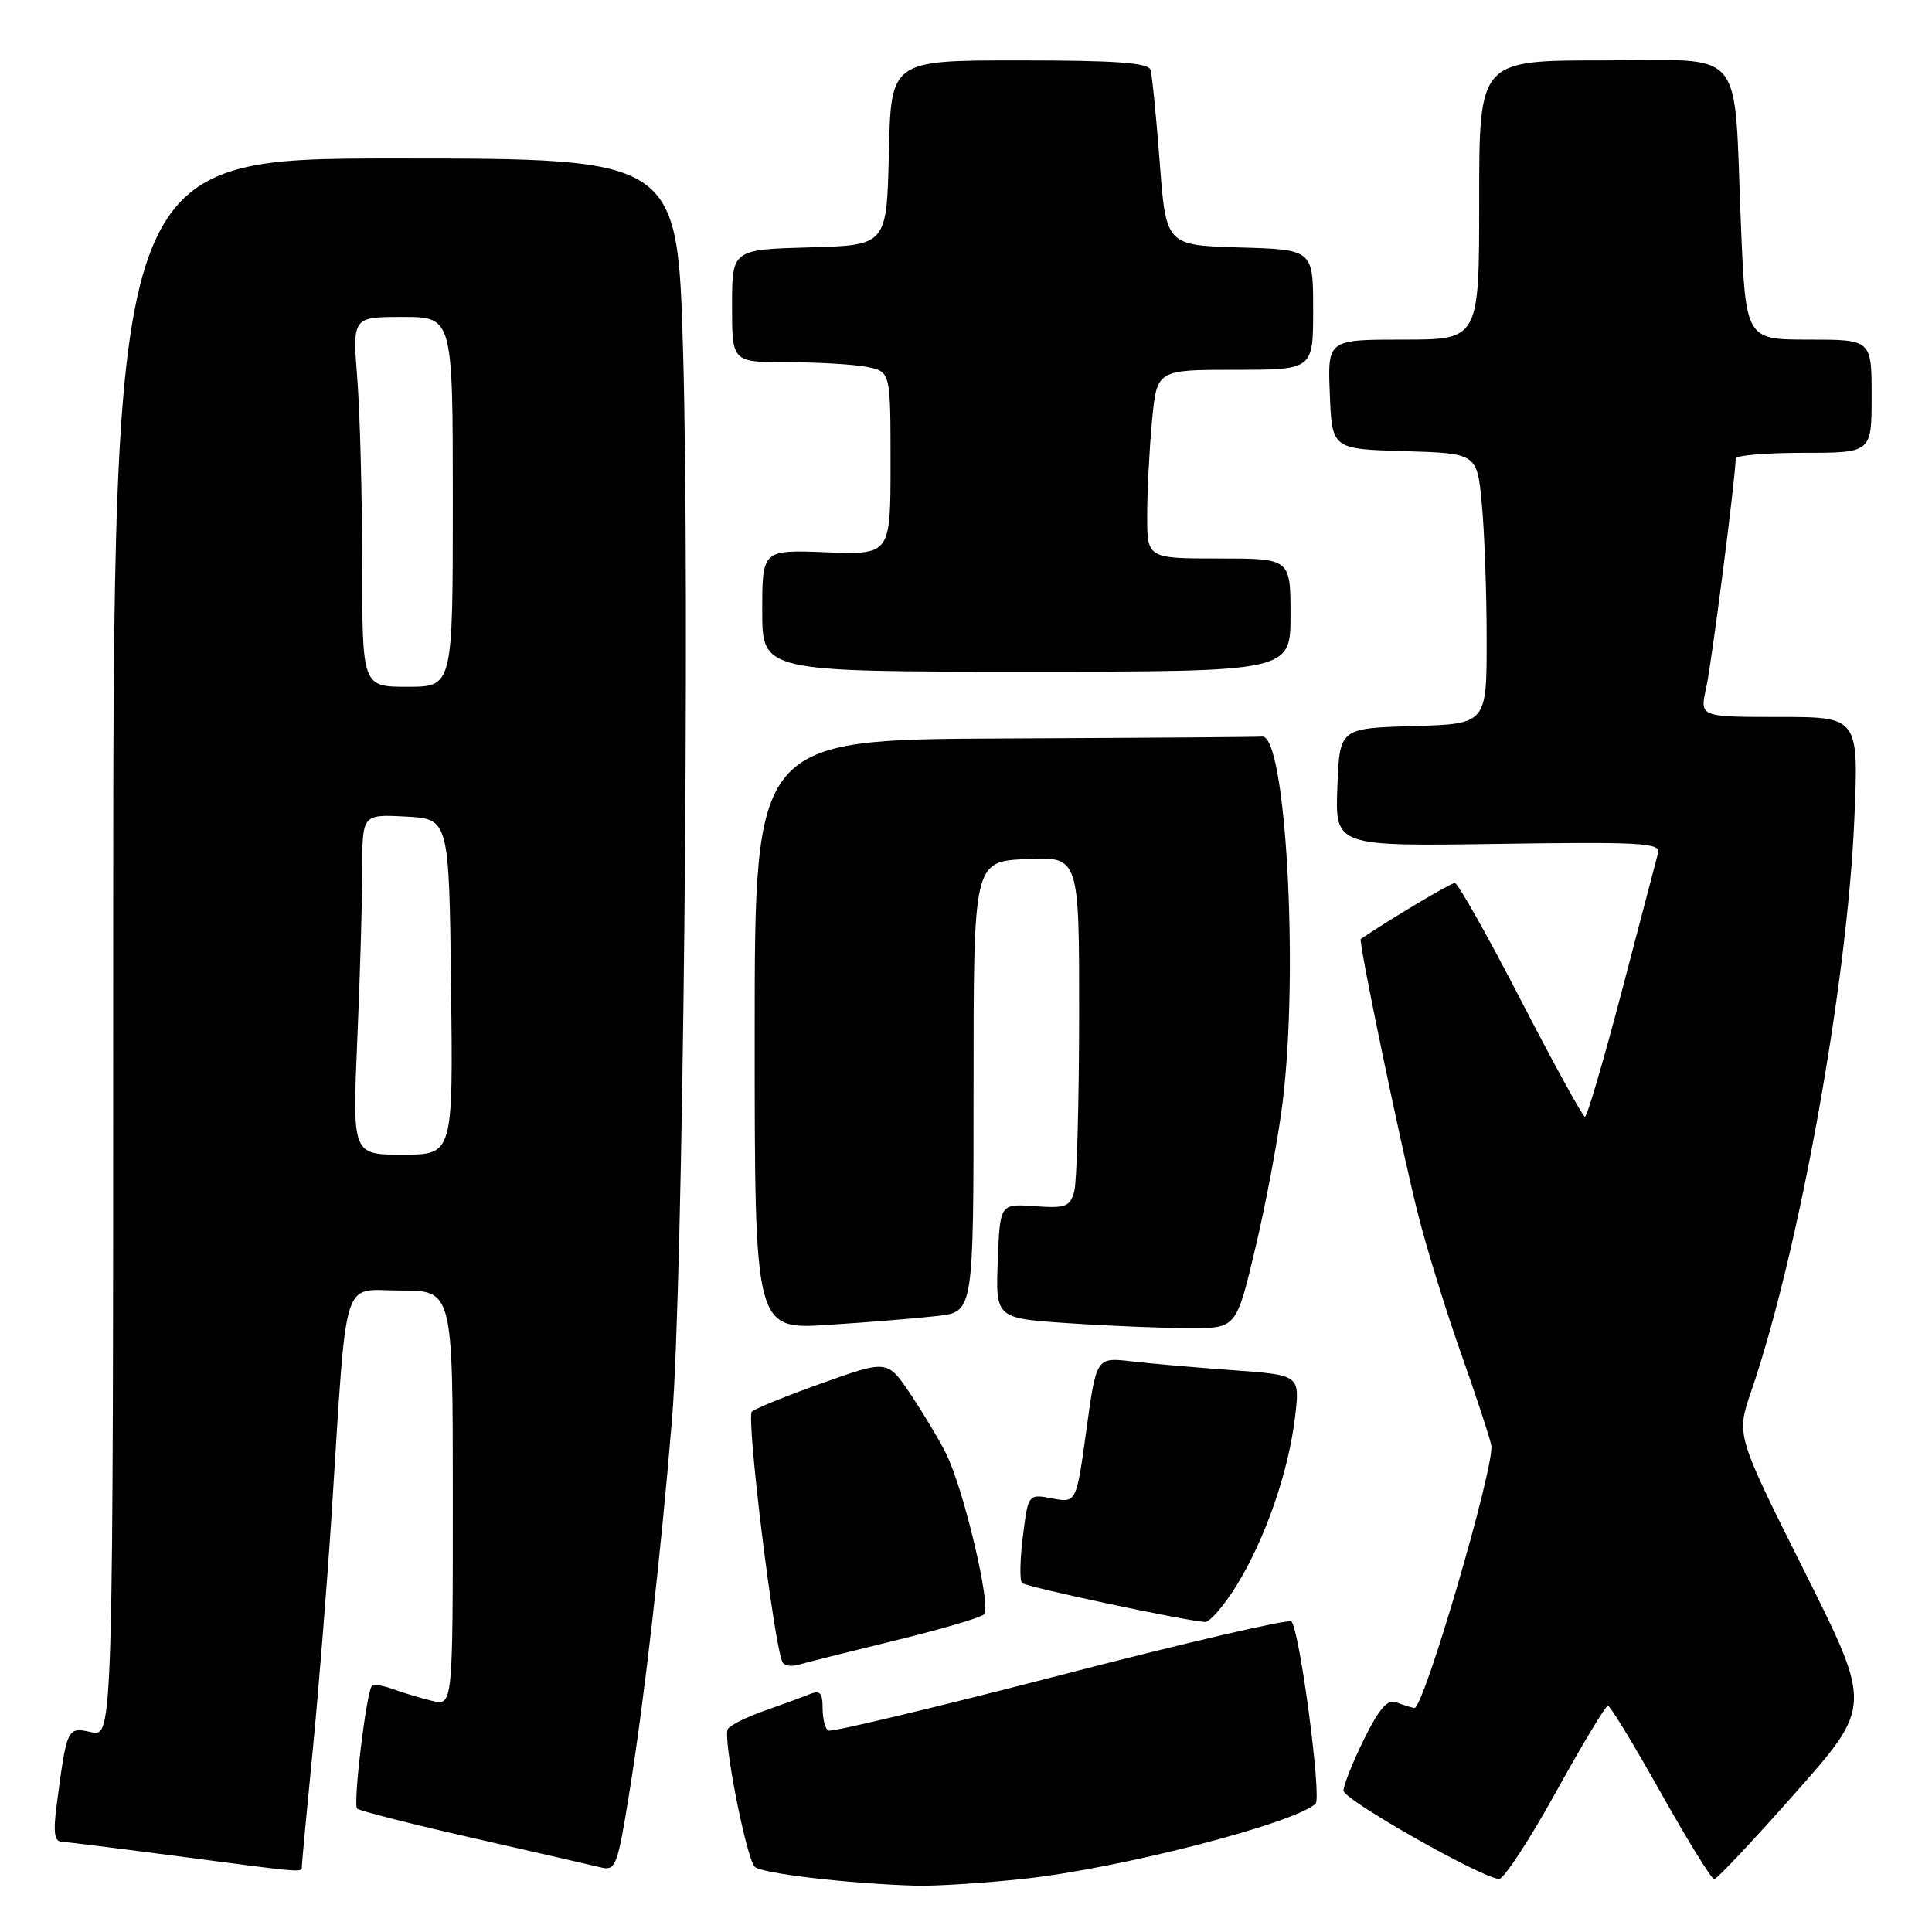 <?xml version="1.0" encoding="UTF-8" standalone="no"?>
<!DOCTYPE svg PUBLIC "-//W3C//DTD SVG 1.1//EN" "http://www.w3.org/Graphics/SVG/1.1/DTD/svg11.dtd" >
<svg xmlns="http://www.w3.org/2000/svg" xmlns:xlink="http://www.w3.org/1999/xlink" version="1.1" viewBox="0 0 256 256">
 <g >
 <path fill="currentColor"
d=" M 135.79 248.94 C 148.55 247.54 171.42 241.64 174.32 239.01 C 175.16 238.24 172.22 216.01 171.12 214.85 C 170.78 214.49 157.00 217.69 140.50 221.97 C 124.00 226.24 110.16 229.55 109.75 229.31 C 109.34 229.08 109.00 227.74 109.00 226.33 C 109.00 224.30 108.65 223.93 107.25 224.50 C 106.29 224.89 103.59 225.88 101.25 226.70 C 98.91 227.52 96.75 228.60 96.44 229.10 C 95.75 230.22 98.86 246.16 100.01 247.36 C 100.84 248.24 112.48 249.60 121.29 249.86 C 123.92 249.94 130.45 249.52 135.79 248.94 Z  M 206.14 237.51 C 209.64 231.19 212.75 226.02 213.05 226.01 C 213.35 226.00 216.50 231.18 220.04 237.50 C 223.59 243.82 226.78 249.00 227.14 249.00 C 227.50 249.00 232.35 243.84 237.92 237.54 C 248.05 226.08 248.05 226.08 239.05 208.11 C 230.06 190.14 230.06 190.14 232.03 184.40 C 238.33 166.11 244.75 130.55 245.70 108.75 C 246.30 95.00 246.30 95.00 235.75 95.00 C 225.21 95.00 225.21 95.00 226.08 91.14 C 226.79 87.97 229.96 63.36 229.99 60.75 C 230.00 60.34 234.05 60.00 239.00 60.00 C 248.00 60.00 248.00 60.00 248.00 52.50 C 248.00 45.00 248.00 45.00 239.66 45.00 C 231.31 45.00 231.31 45.00 230.68 29.75 C 229.69 5.73 231.60 8.00 212.38 8.00 C 196.00 8.00 196.00 8.00 196.00 26.50 C 196.00 45.00 196.00 45.00 185.96 45.00 C 175.91 45.00 175.91 45.00 176.21 52.25 C 176.50 59.50 176.50 59.50 186.11 59.78 C 195.72 60.07 195.72 60.07 196.35 66.78 C 196.70 70.48 196.99 78.55 196.99 84.71 C 197.00 95.93 197.00 95.93 187.25 96.21 C 177.50 96.50 177.50 96.50 177.21 104.32 C 176.91 112.14 176.91 112.14 198.51 111.82 C 217.32 111.54 220.05 111.69 219.71 113.00 C 219.49 113.83 217.33 122.04 214.92 131.25 C 212.50 140.46 210.30 147.99 210.01 147.98 C 209.73 147.97 205.90 141.00 201.50 132.48 C 197.10 123.97 193.17 117.00 192.77 117.00 C 192.23 117.00 184.46 121.63 180.31 124.42 C 179.95 124.66 185.83 152.85 187.98 161.22 C 189.15 165.78 191.70 174.00 193.65 179.50 C 195.60 185.00 197.38 190.40 197.60 191.50 C 198.13 194.07 188.62 226.56 187.41 226.32 C 186.91 226.23 185.81 225.88 184.97 225.55 C 183.86 225.12 182.70 226.47 180.72 230.50 C 179.22 233.55 178.01 236.60 178.02 237.27 C 178.03 238.48 196.41 248.90 198.64 248.97 C 199.27 248.98 202.65 243.83 206.14 237.51 Z  M 40.00 247.25 C 40.00 246.84 40.65 239.97 41.43 232.00 C 42.21 224.03 43.35 209.85 43.95 200.50 C 46.04 168.07 45.14 171.00 53.08 171.00 C 60.00 171.00 60.00 171.00 60.00 198.52 C 60.00 226.04 60.00 226.04 57.25 225.37 C 55.74 225.01 53.43 224.31 52.11 223.83 C 50.80 223.34 49.52 223.14 49.28 223.39 C 48.55 224.12 46.75 239.08 47.32 239.65 C 47.61 239.94 54.52 241.70 62.67 243.55 C 70.83 245.40 78.45 247.16 79.61 247.44 C 81.57 247.93 81.82 247.28 83.36 237.73 C 85.36 225.39 87.54 206.29 89.05 188.00 C 90.51 170.31 91.45 79.08 90.51 46.54 C 89.77 21.00 89.77 21.00 52.39 21.00 C 15.00 21.00 15.00 21.00 15.00 125.58 C 15.00 230.16 15.00 230.16 12.09 229.52 C 8.89 228.82 8.87 228.86 7.50 239.25 C 7.03 242.81 7.21 244.01 8.19 244.05 C 8.91 244.08 15.80 244.94 23.50 245.95 C 40.76 248.22 40.00 248.16 40.00 247.25 Z  M 118.50 217.40 C 124.55 215.93 129.90 214.36 130.39 213.92 C 131.41 213.01 127.72 197.36 125.37 192.62 C 124.52 190.90 122.42 187.40 120.72 184.84 C 117.61 180.18 117.61 180.18 109.06 183.23 C 104.35 184.90 100.11 186.62 99.63 187.05 C 98.84 187.76 102.60 218.40 103.71 220.29 C 103.96 220.73 104.92 220.86 105.83 220.58 C 106.75 220.31 112.45 218.88 118.50 217.40 Z  M 163.90 210.00 C 167.68 203.86 170.75 194.97 171.61 187.69 C 172.25 182.20 172.25 182.20 163.38 181.56 C 158.49 181.21 152.42 180.68 149.89 180.38 C 145.27 179.85 145.27 179.85 143.95 189.50 C 142.62 199.15 142.62 199.15 139.43 198.55 C 136.24 197.95 136.24 197.95 135.54 203.56 C 135.15 206.65 135.10 209.43 135.42 209.75 C 135.95 210.28 156.80 214.72 159.66 214.92 C 160.30 214.96 162.21 212.75 163.90 210.00 Z  M 124.25 174.37 C 129.00 173.81 129.00 173.81 129.00 143.99 C 129.00 114.16 129.00 114.16 136.00 113.83 C 143.00 113.50 143.00 113.50 142.99 134.50 C 142.98 146.05 142.69 156.55 142.35 157.83 C 141.79 159.91 141.23 160.12 137.11 159.83 C 132.50 159.50 132.50 159.50 132.21 167.10 C 131.92 174.69 131.92 174.69 141.71 175.34 C 147.09 175.70 154.27 175.99 157.66 175.99 C 163.83 176.00 163.83 176.00 166.37 165.25 C 167.77 159.34 169.39 150.69 169.96 146.03 C 172.11 128.49 170.37 97.35 167.25 97.60 C 166.56 97.66 151.15 97.77 133.00 97.85 C 100.00 98.00 100.00 98.00 100.00 137.09 C 100.00 176.19 100.00 176.19 109.75 175.55 C 115.11 175.21 121.64 174.67 124.25 174.37 Z  M 171.00 81.50 C 171.00 74.00 171.00 74.00 161.50 74.00 C 152.00 74.00 152.00 74.00 152.01 68.25 C 152.01 65.09 152.30 59.46 152.65 55.75 C 153.29 49.00 153.29 49.00 163.64 49.00 C 174.00 49.00 174.00 49.00 174.00 41.04 C 174.00 33.07 174.00 33.07 164.25 32.79 C 154.50 32.50 154.50 32.50 153.67 21.50 C 153.21 15.45 152.66 9.94 152.45 9.25 C 152.16 8.31 147.79 8.00 135.06 8.00 C 118.06 8.00 118.06 8.00 117.78 20.25 C 117.50 32.50 117.50 32.50 107.25 32.78 C 97.00 33.07 97.00 33.07 97.00 40.53 C 97.00 48.00 97.00 48.00 104.37 48.00 C 108.43 48.00 113.16 48.28 114.87 48.62 C 118.00 49.25 118.00 49.25 118.00 61.38 C 118.00 73.50 118.00 73.50 109.50 73.18 C 101.00 72.85 101.00 72.85 101.00 80.93 C 101.00 89.00 101.00 89.00 136.00 89.00 C 171.00 89.00 171.00 89.00 171.00 81.50 Z  M 47.34 137.84 C 47.70 129.50 48.00 119.36 48.00 115.29 C 48.00 107.90 48.00 107.90 53.75 108.20 C 59.50 108.50 59.50 108.50 59.77 130.75 C 60.04 153.00 60.04 153.00 53.36 153.00 C 46.69 153.00 46.69 153.00 47.34 137.84 Z  M 47.99 74.75 C 47.99 65.81 47.70 54.79 47.35 50.25 C 46.70 42.00 46.70 42.00 53.35 42.00 C 60.00 42.00 60.00 42.00 60.00 66.50 C 60.00 91.00 60.00 91.00 54.00 91.00 C 48.00 91.00 48.00 91.00 47.99 74.75 Z "/>
</g>
</svg>